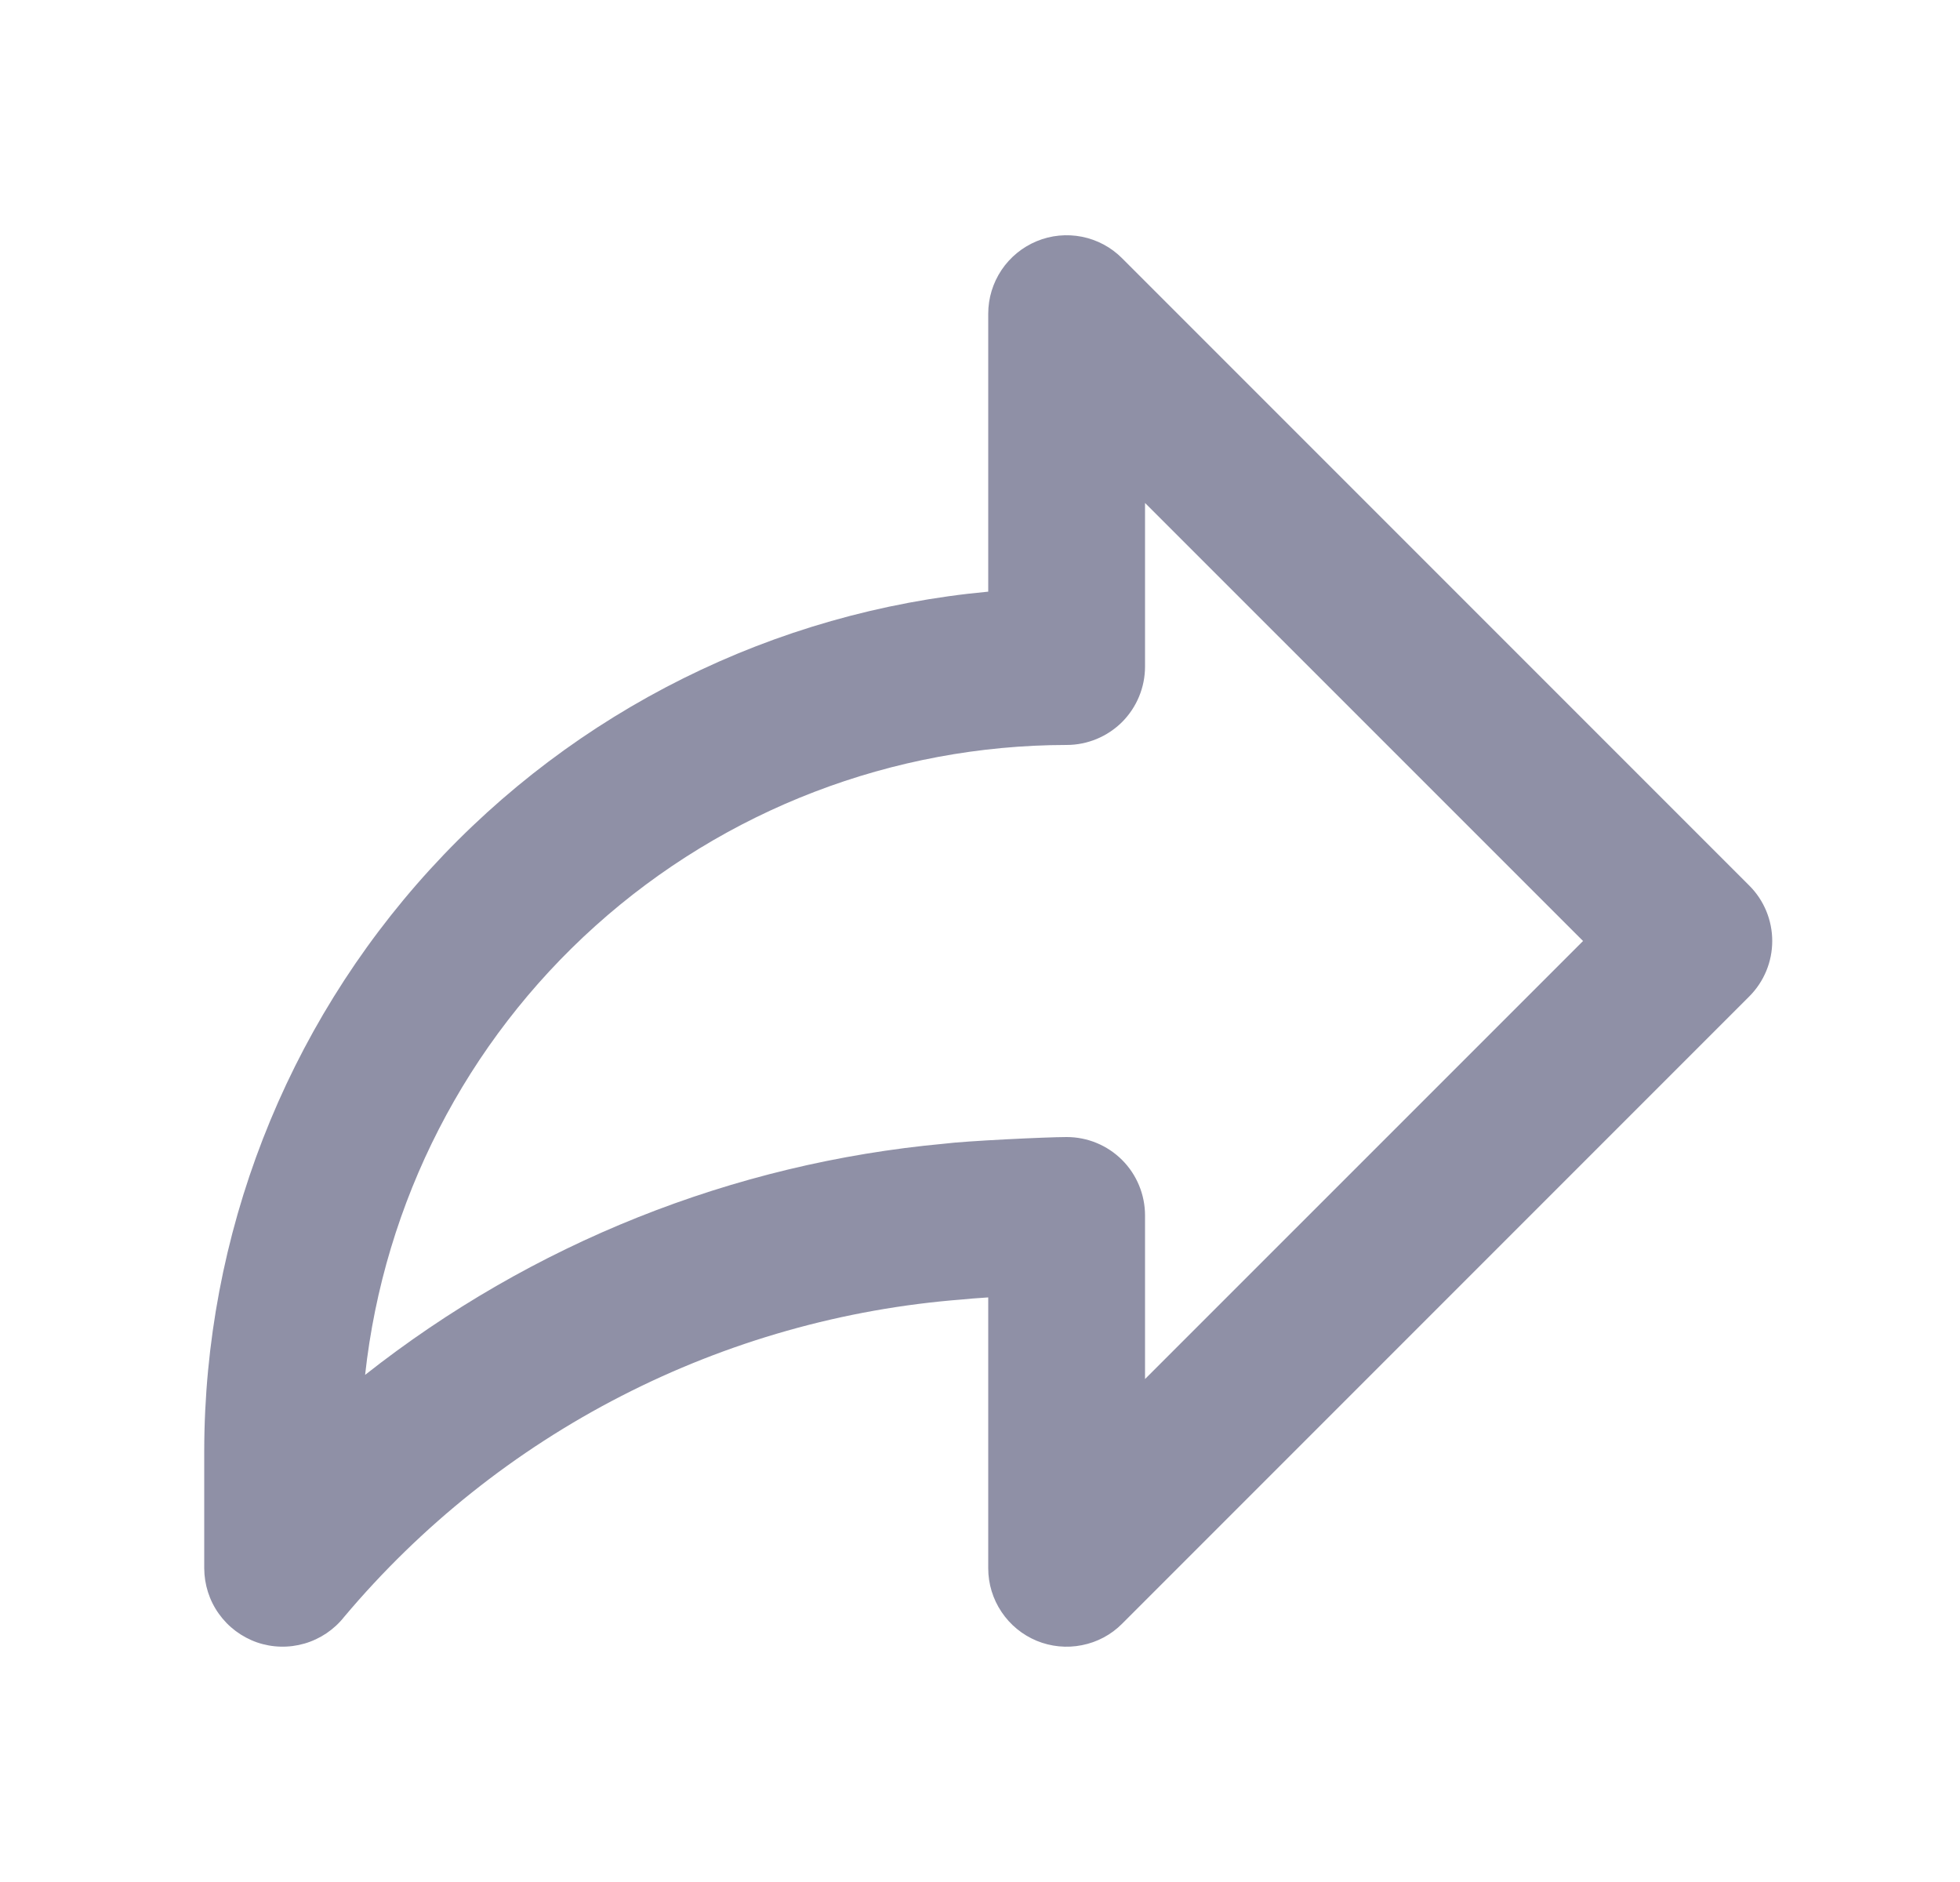 <svg width="25" height="24" viewBox="0 0 25 24" fill="none" xmlns="http://www.w3.org/2000/svg">
<path d="M22.312 11.293L14.312 3.293C14.173 3.153 13.995 3.058 13.8 3.019C13.607 2.981 13.405 3 13.223 3.076C13.04 3.152 12.884 3.28 12.774 3.444C12.664 3.609 12.605 3.802 12.605 4V7.545C9.874 7.798 7.335 9.061 5.485 11.087C3.636 13.113 2.609 15.756 2.605 18.5V20C2.606 20.207 2.67 20.41 2.791 20.579C2.911 20.748 3.081 20.875 3.277 20.944C3.473 21.012 3.686 21.017 3.885 20.959C4.084 20.901 4.261 20.782 4.389 20.62C5.369 19.455 6.571 18.497 7.926 17.802C9.28 17.107 10.759 16.688 12.277 16.571C12.326 16.565 12.451 16.555 12.605 16.545V20C12.605 20.198 12.664 20.391 12.774 20.555C12.884 20.72 13.04 20.848 13.223 20.924C13.405 20.999 13.607 21.019 13.8 20.98C13.995 20.942 14.173 20.847 14.312 20.707L22.312 12.707C22.5 12.519 22.605 12.265 22.605 12C22.605 11.735 22.5 11.48 22.312 11.293ZM14.605 17.586V15.5C14.605 15.235 14.5 14.98 14.313 14.793C14.125 14.605 13.871 14.5 13.605 14.5C13.351 14.5 12.309 14.55 12.043 14.585C9.348 14.833 6.783 15.857 4.657 17.533C4.899 15.327 5.945 13.288 7.596 11.806C9.247 10.324 11.387 9.503 13.605 9.5C13.871 9.5 14.125 9.394 14.313 9.207C14.5 9.019 14.605 8.765 14.605 8.5V6.414L20.192 12L14.605 17.586Z" fill="#8F90A6"/>
</svg>
